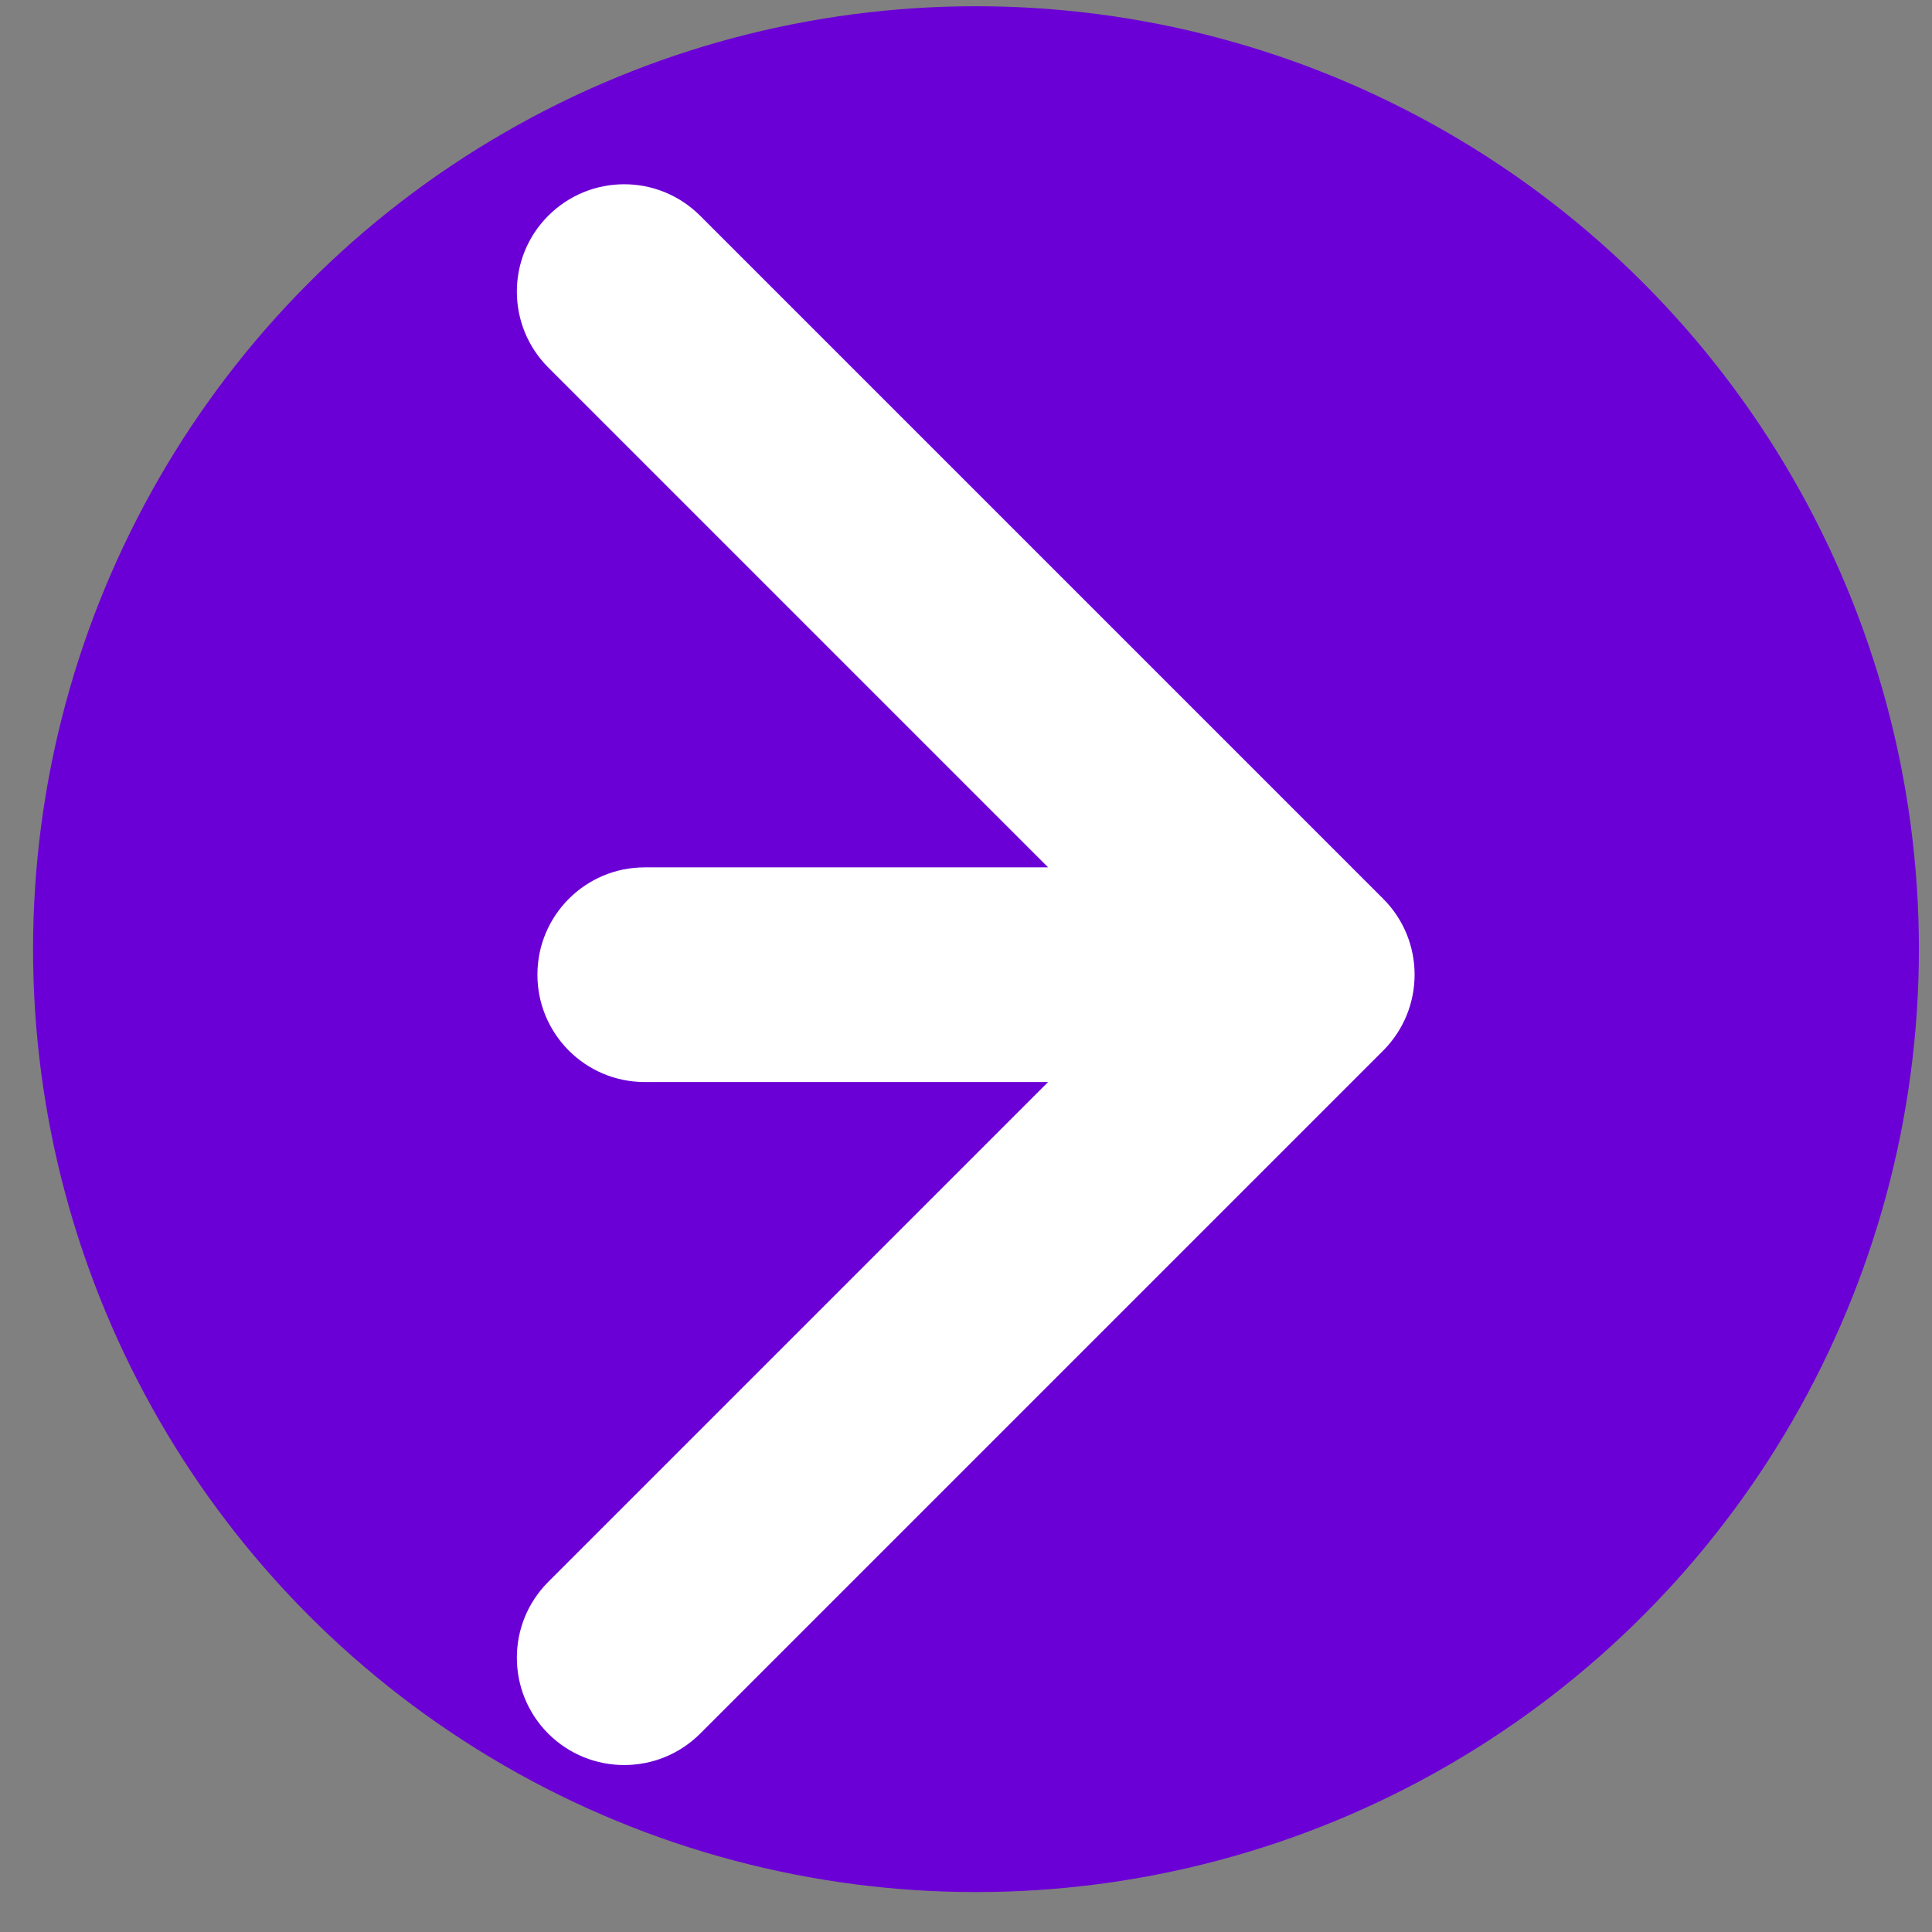 <svg width="18" height="18" viewBox="0 0 18 18" fill="none" xmlns="http://www.w3.org/2000/svg">
<rect x="0" y="0" width="18" height="18" fill="#808080" stroke="none"/>
<circle cx="9.093" cy="8.843" r="8.785" fill="#6B00D6"/>
<path d="M6.007 8.081C5.454 8.081 5.007 8.529 5.007 9.081C5.007 9.633 5.454 10.081 6.007 10.081L6.007 8.081ZM12.887 9.788C13.277 9.397 13.277 8.764 12.887 8.374L6.523 2.01C6.132 1.619 5.499 1.619 5.108 2.01C4.718 2.4 4.718 3.033 5.108 3.424L10.765 9.081L5.108 14.738C4.718 15.128 4.718 15.761 5.108 16.152C5.499 16.542 6.132 16.542 6.523 16.152L12.887 9.788ZM6.007 10.081L12.18 10.081L12.18 8.081L6.007 8.081L6.007 10.081Z" fill="white"/>
</svg>
